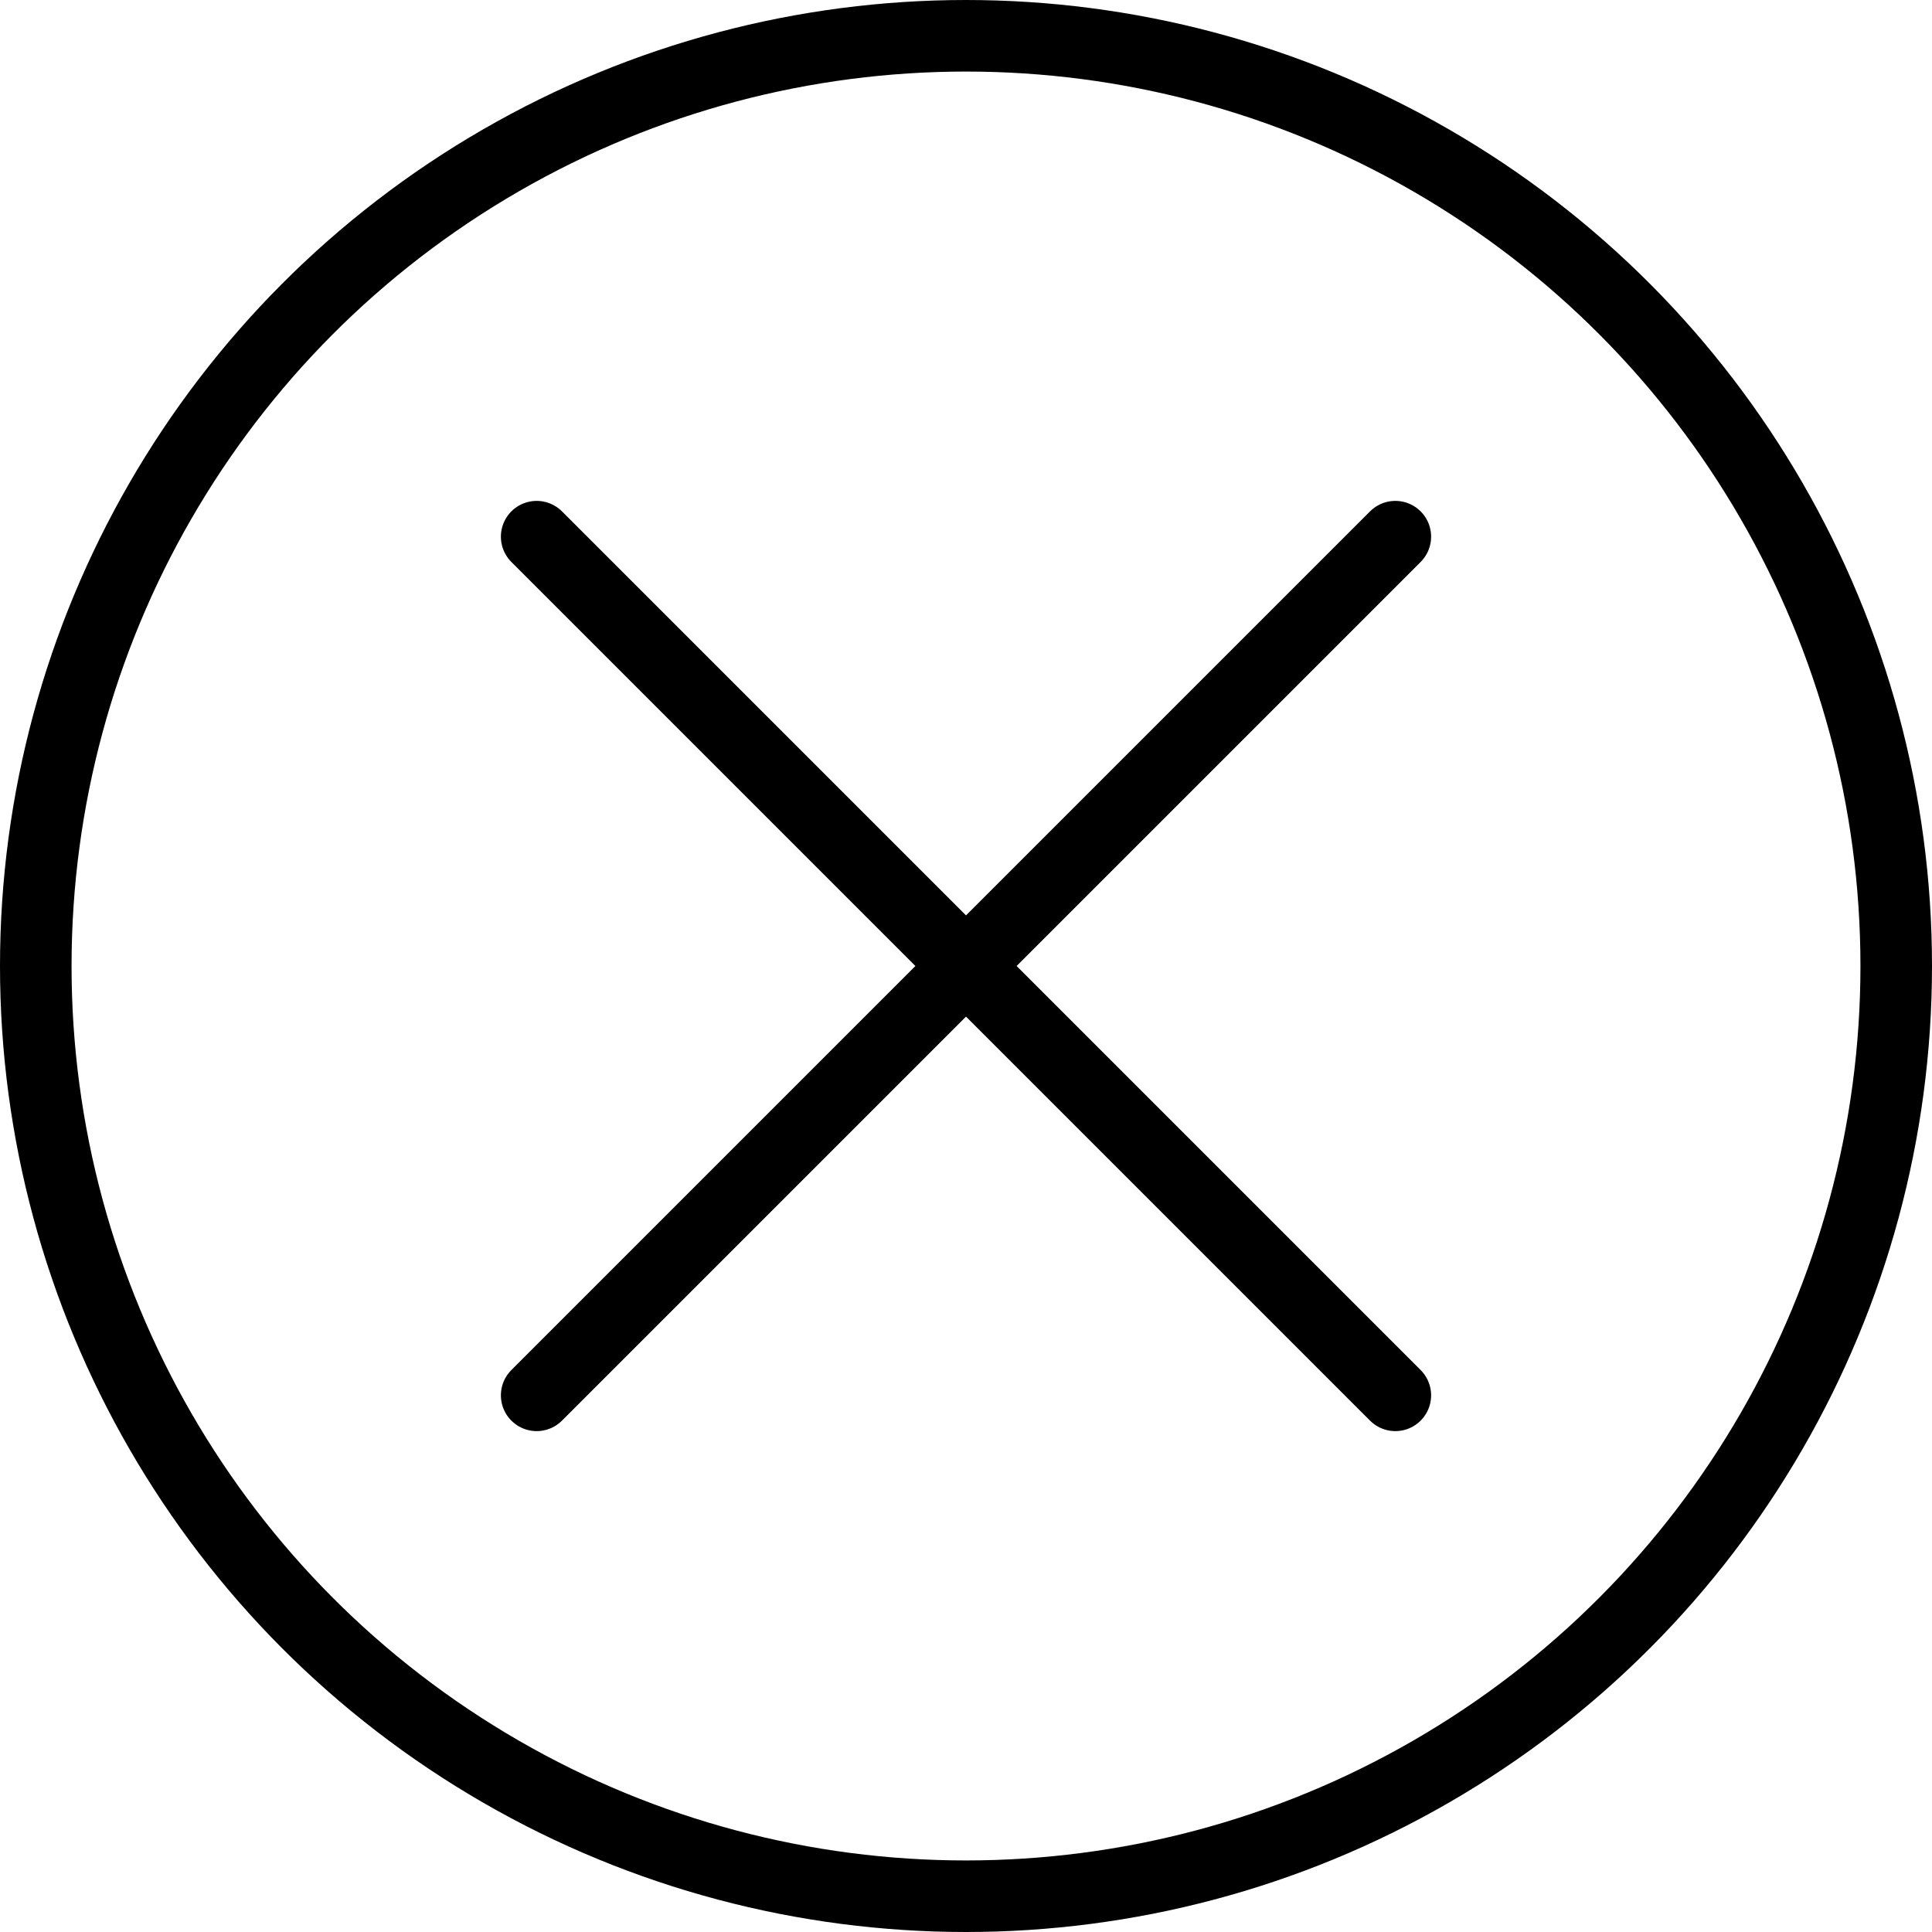 <svg xmlns="http://www.w3.org/2000/svg" viewBox="0 0 54 54"><defs><style>.cls-1{fill:none;stroke:#000;stroke-linecap:round;stroke-linejoin:round;stroke-width:2px}</style></defs><title>close</title><g id="Layer_2" data-name="Layer 2"><g id="_64px" data-name="64"><g id="ui-cross-2"><path class="cls-1" d="M15 39l24-24m0 24L15 15"/><circle class="cls-1" cx="27" cy="27" r="26"/></g></g></g></svg>